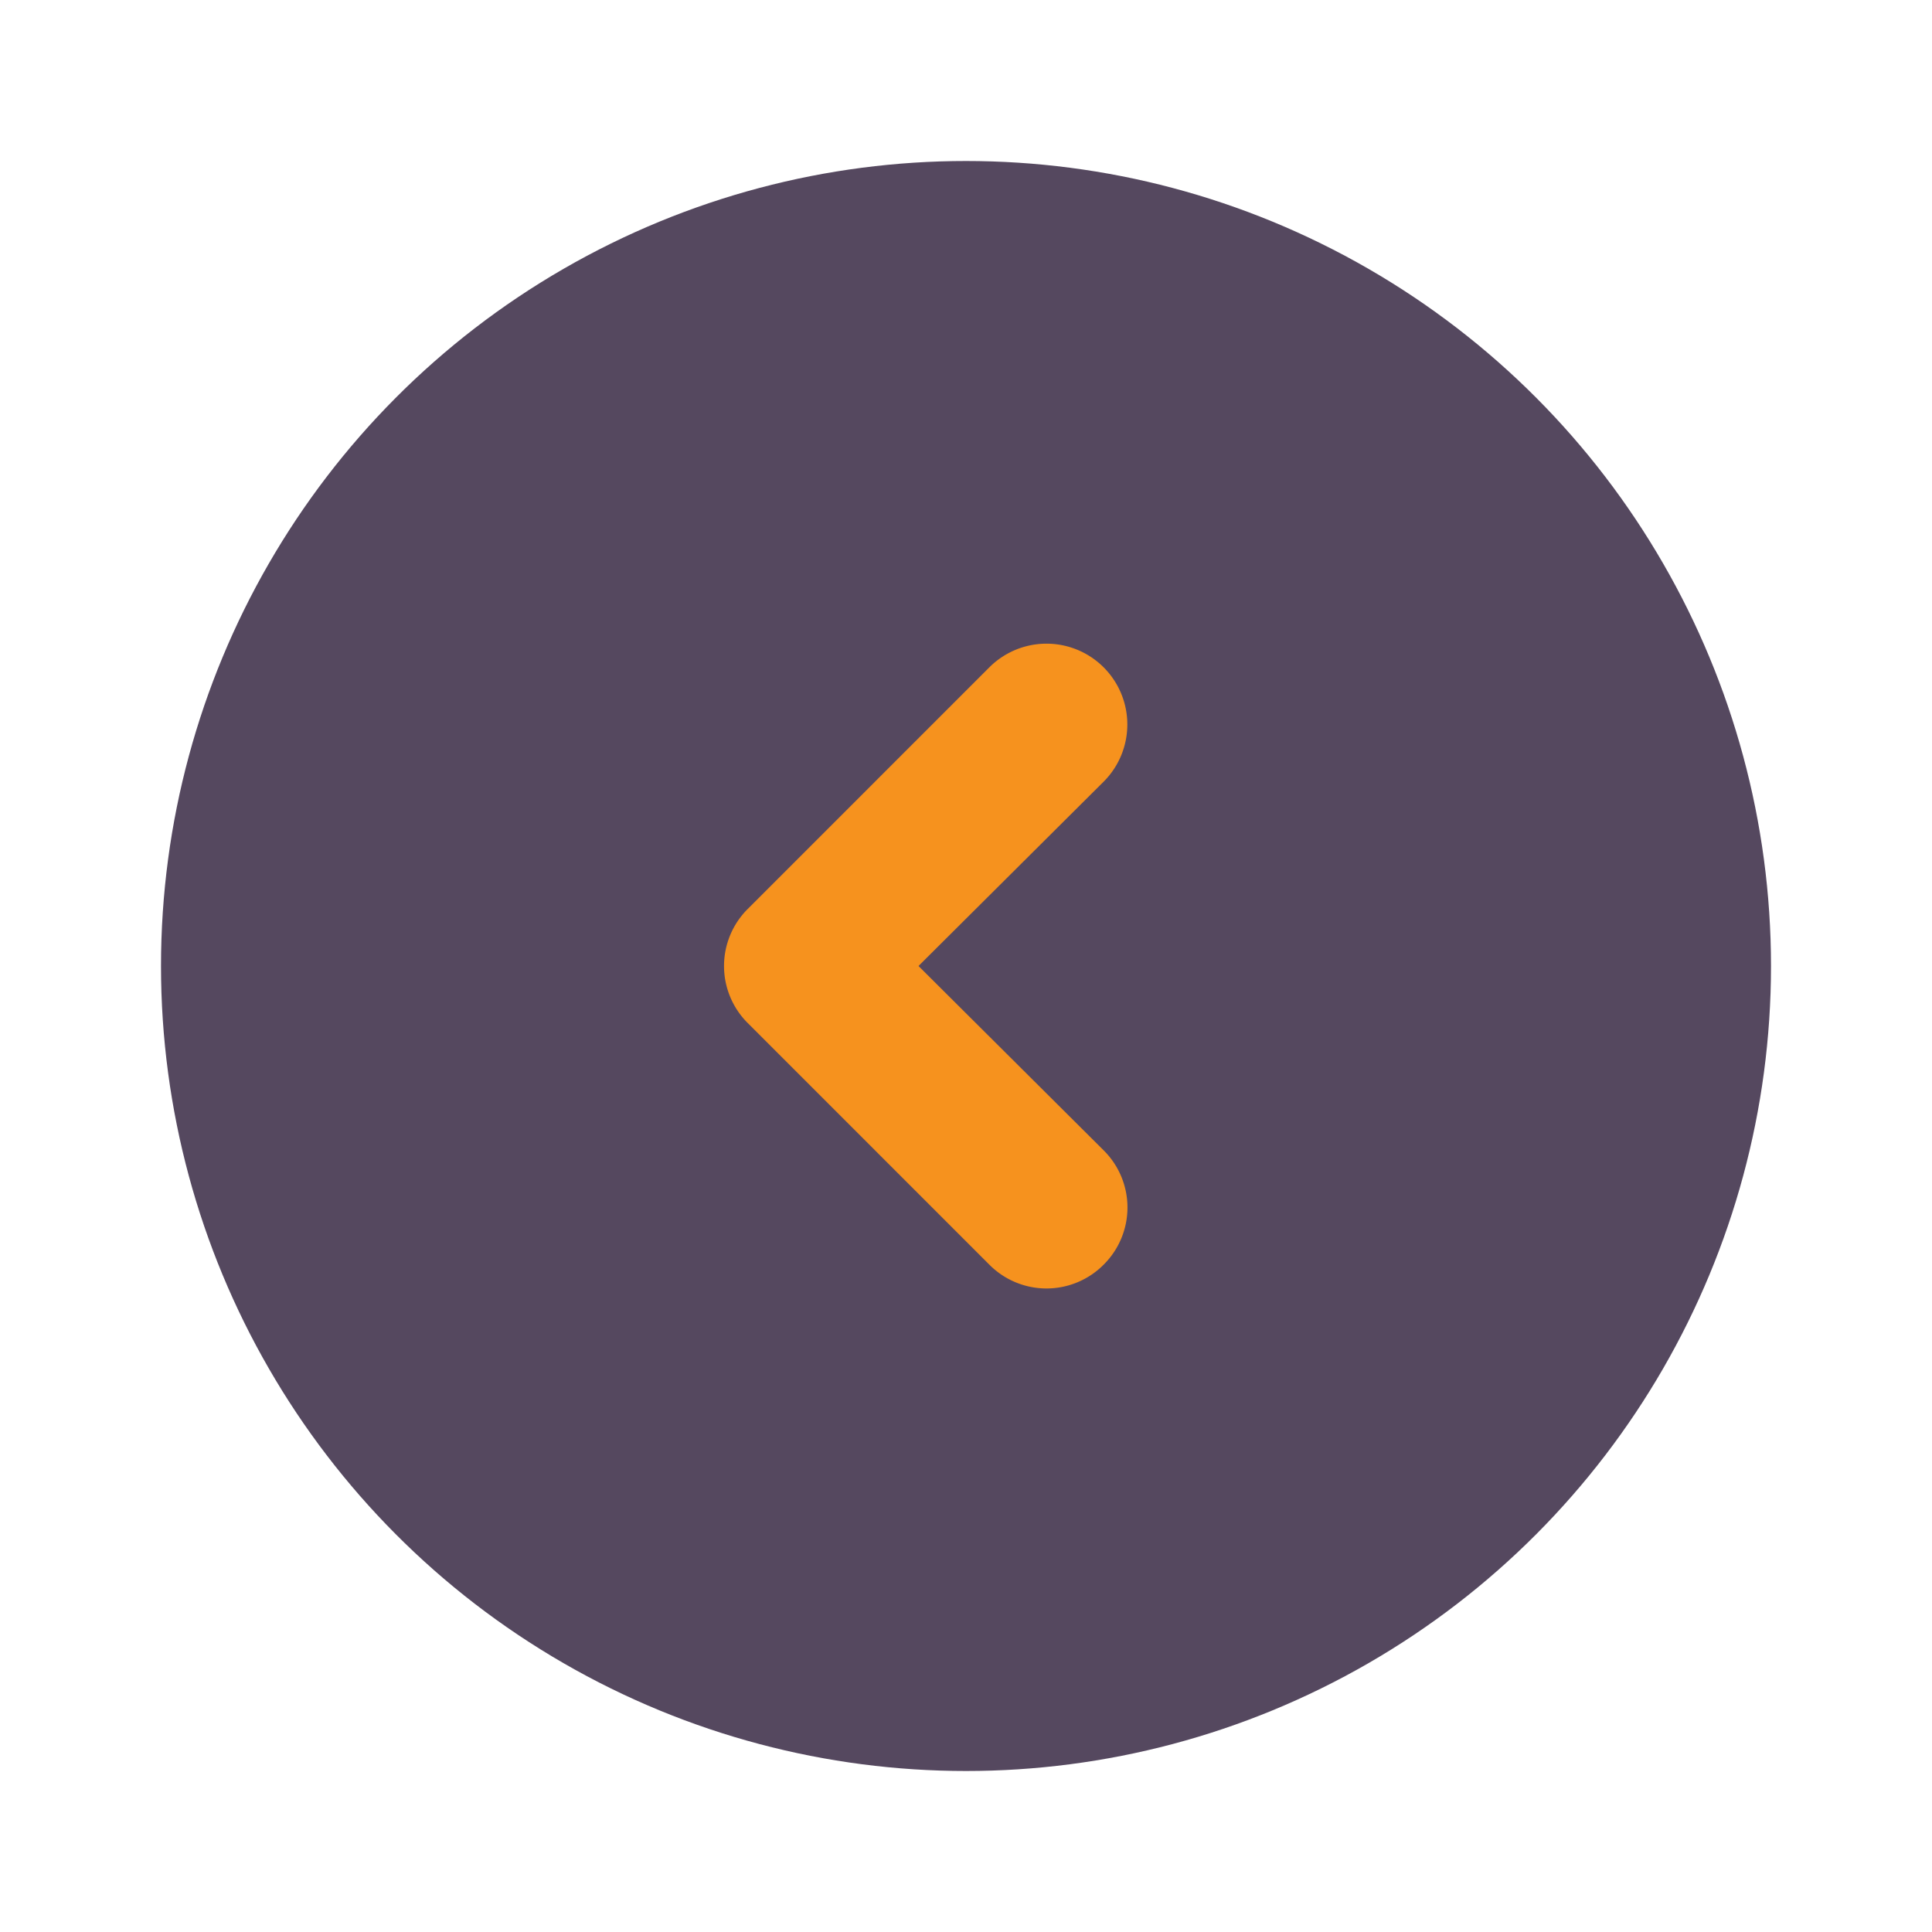 <svg class="icon flat-color" width="48" height="48" id="left-circle_1" data-name="Flat Color" xmlns="http://www.w3.org/2000/svg" viewBox="0 0 24 24"><defs><style>.cls-1{fill:#652d90;}.cls-2{fill:#f6921e;}</style></defs><title>left circle_1</title><circle id="primary" class="cls-1" cx="12" cy="12" r="10" style="fill: rgb(85, 72, 95);"></circle><path id="secondary" class="cls-2" d="M11.41,12l2.3-2.29a1,1,0,0,0-1.42-1.42l-3,3a1,1,0,0,0,0,1.42l3,3a1,1,0,0,0,1.42,0,1,1,0,0,0,0-1.42Z" style="fill: rgb(246, 146, 30);"></path></svg>